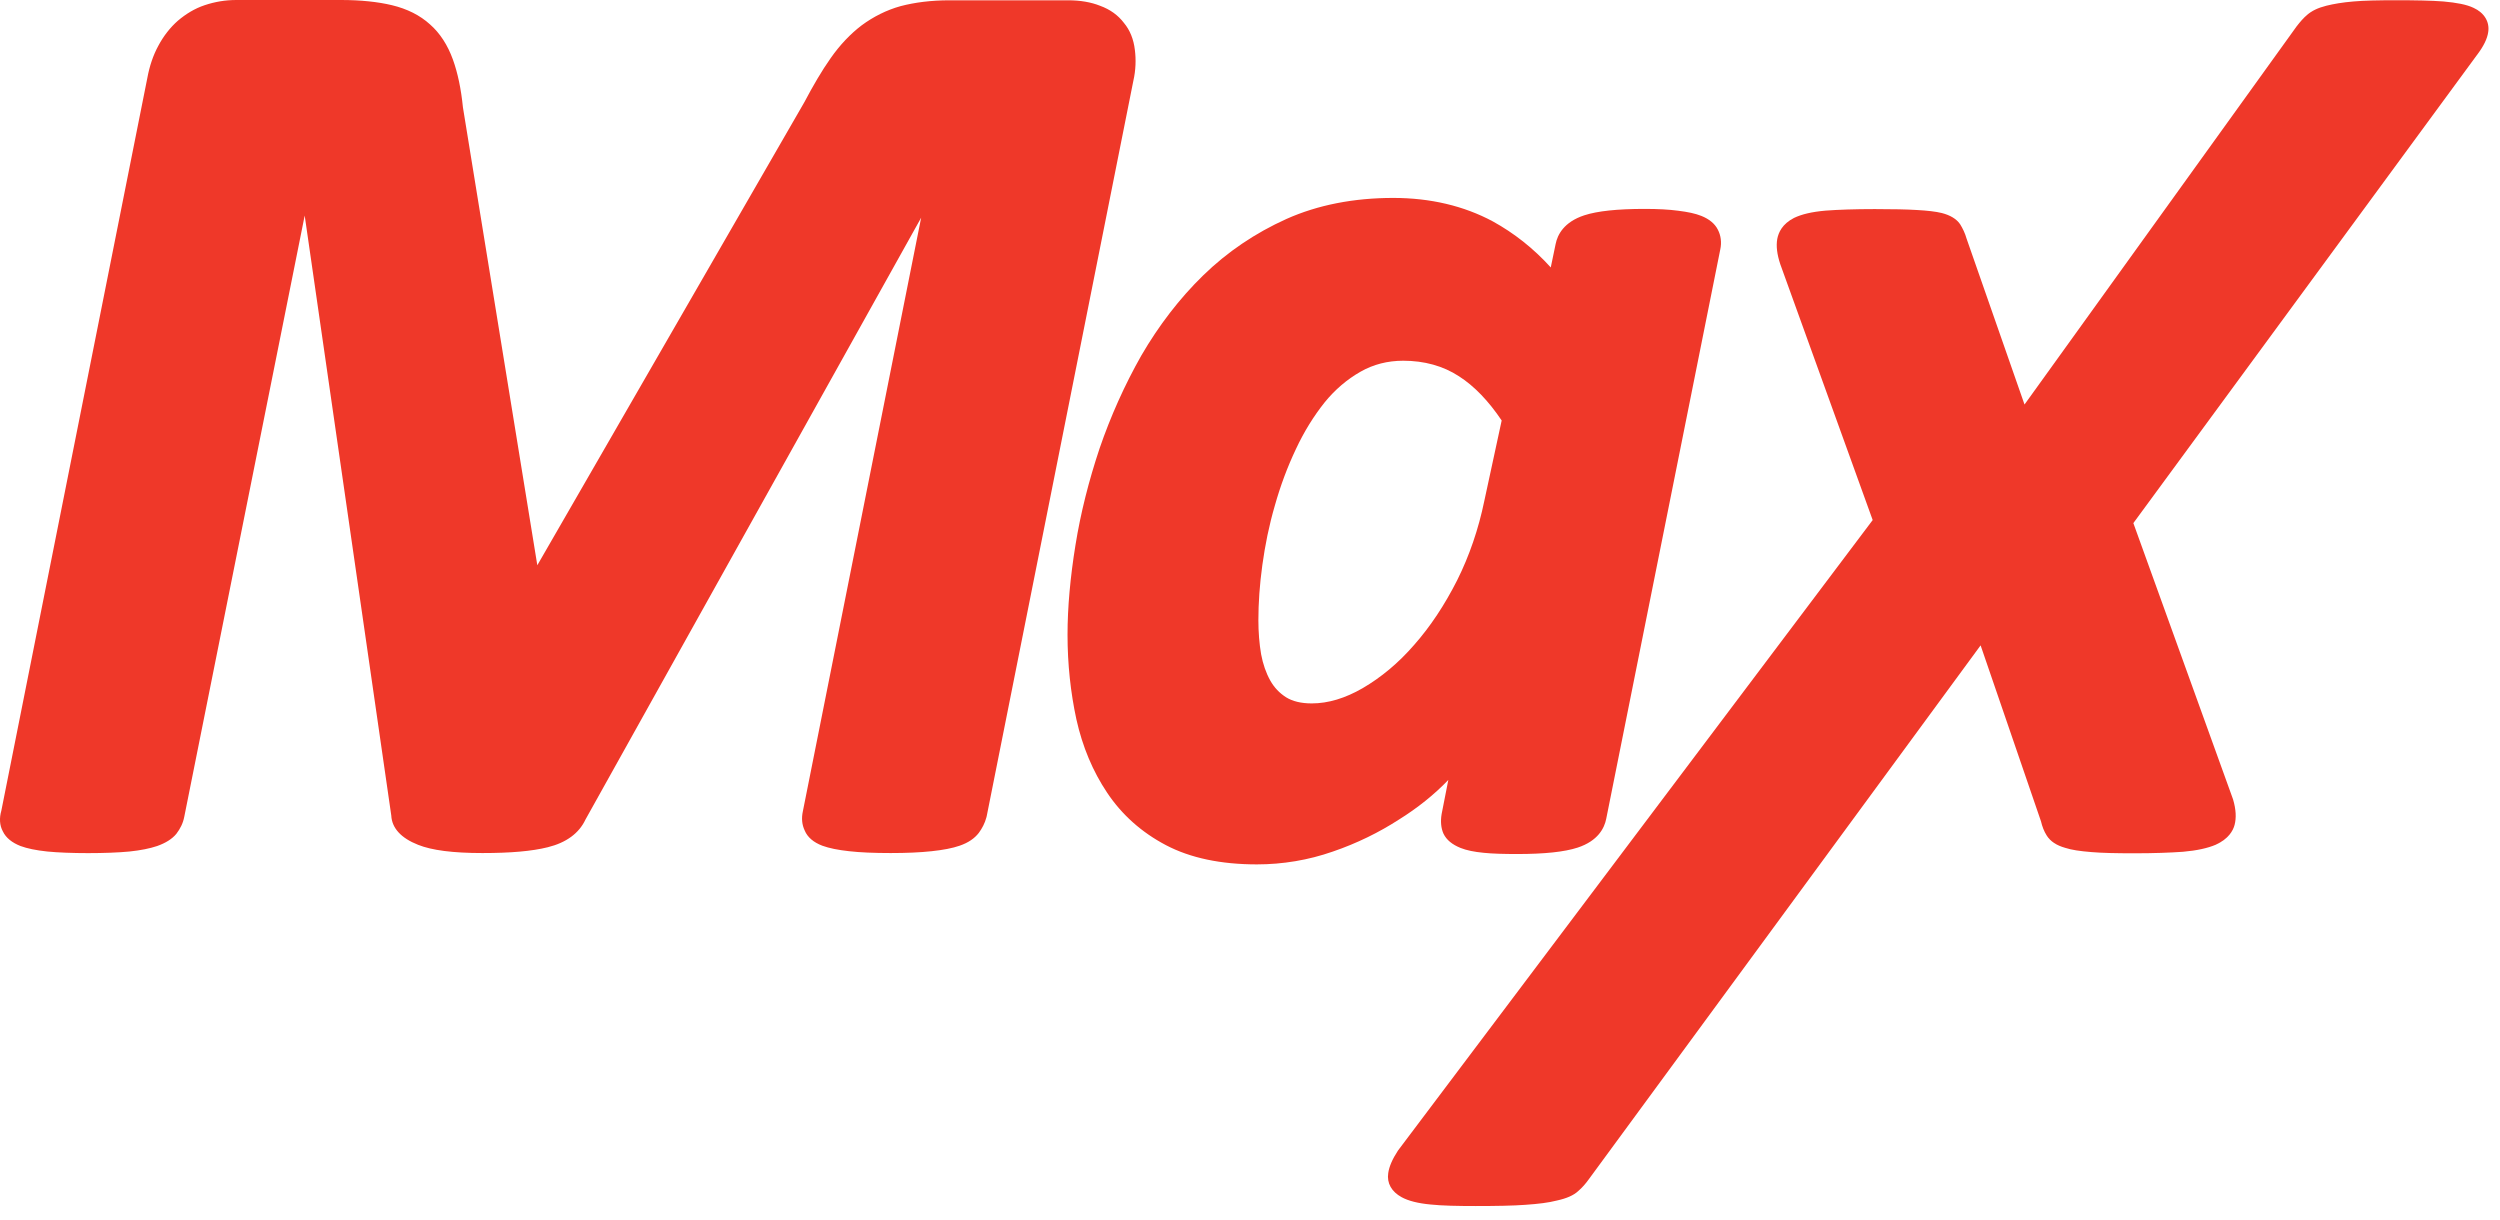 <svg width="82" height="40" viewBox="0 0 82 40" fill="none" xmlns="http://www.w3.org/2000/svg">
<path d="M37.224 1.64C37.184 1.29 37.064 0.99 36.864 0.75C36.674 0.5 36.414 0.31 36.084 0.19C35.784 0.07 35.434 0.01 35.034 0.01H31.144C30.534 0.01 30.004 0.08 29.544 0.2C29.074 0.33 28.644 0.55 28.264 0.83C27.894 1.11 27.544 1.48 27.244 1.91C26.954 2.32 26.664 2.82 26.384 3.35L17.624 18.54L15.184 3.52C15.124 2.92 15.014 2.39 14.854 1.95C14.684 1.48 14.434 1.09 14.104 0.8C13.774 0.5 13.354 0.29 12.854 0.17C12.394 0.06 11.834 0 11.184 0H7.754C7.384 0 7.044 0.06 6.714 0.17C6.384 0.28 6.094 0.46 5.834 0.68C5.584 0.9 5.364 1.18 5.194 1.5C5.024 1.81 4.904 2.17 4.834 2.55L0.044 26.59C-0.026 26.83 -0.016 27.07 0.094 27.27C0.194 27.48 0.394 27.64 0.674 27.75C0.894 27.83 1.174 27.89 1.554 27.93C2.254 28 3.524 28 4.244 27.93C4.624 27.89 4.914 27.83 5.154 27.75C5.434 27.65 5.644 27.52 5.784 27.35C5.914 27.18 6.004 27 6.044 26.79L9.994 7.07L12.834 26.75C12.854 27.16 13.154 27.49 13.714 27.71C14.164 27.89 14.854 27.98 15.824 27.98C16.744 27.98 17.444 27.92 17.964 27.79C18.574 27.64 18.994 27.33 19.204 26.88L30.214 7.14L26.334 26.61C26.284 26.84 26.304 27.05 26.394 27.24C26.484 27.46 26.684 27.63 26.974 27.74C27.194 27.82 27.484 27.88 27.854 27.92C28.204 27.96 28.664 27.98 29.214 27.98C29.734 27.98 30.184 27.96 30.554 27.92C30.934 27.88 31.244 27.82 31.474 27.74C31.764 27.64 31.964 27.5 32.104 27.32C32.214 27.17 32.304 27 32.354 26.81C32.354 26.8 32.364 26.78 32.364 26.77L37.174 2.65C37.254 2.3 37.264 1.95 37.224 1.64Z" fill="#EF3829"/>
<path d="M47.505 25.582L47.285 26.702C47.245 26.942 47.265 27.162 47.345 27.342C47.445 27.552 47.635 27.702 47.905 27.812C48.105 27.892 48.355 27.942 48.665 27.972C48.955 28.002 49.325 28.012 49.765 28.012C50.665 28.012 51.315 27.942 51.745 27.802C52.415 27.582 52.625 27.162 52.685 26.852L56.425 8.182C56.475 7.952 56.445 7.722 56.345 7.532C56.245 7.332 56.055 7.182 55.805 7.082C55.605 7.002 55.365 6.952 55.045 6.912C54.745 6.872 54.385 6.852 53.945 6.852C53.045 6.852 52.395 6.922 51.965 7.062C51.295 7.282 51.085 7.702 51.025 8.002L50.865 8.772C50.295 8.142 49.655 7.642 48.965 7.262C48.015 6.752 46.915 6.492 45.695 6.492C44.405 6.492 43.225 6.722 42.195 7.182C41.175 7.642 40.255 8.262 39.465 9.032C38.685 9.792 38.005 10.682 37.435 11.662C36.885 12.632 36.425 13.662 36.065 14.712C35.715 15.762 35.445 16.822 35.275 17.882C35.105 18.932 35.015 19.922 35.015 20.822C35.015 21.782 35.115 22.712 35.305 23.592C35.505 24.492 35.845 25.302 36.315 26.002C36.795 26.722 37.445 27.302 38.245 27.722C39.045 28.142 40.045 28.352 41.225 28.352C42.075 28.352 42.915 28.212 43.715 27.932C44.505 27.662 45.235 27.302 45.885 26.882C46.495 26.502 47.045 26.062 47.505 25.582ZM48.685 16.432C48.495 17.352 48.195 18.232 47.795 19.032C47.385 19.842 46.915 20.552 46.385 21.152C45.865 21.752 45.295 22.222 44.695 22.572C44.125 22.902 43.565 23.072 43.025 23.072C42.675 23.072 42.395 23.002 42.185 22.872C41.965 22.732 41.795 22.552 41.665 22.322C41.525 22.072 41.425 21.782 41.365 21.462C41.305 21.112 41.275 20.732 41.275 20.342C41.275 19.792 41.315 19.182 41.405 18.532C41.495 17.882 41.625 17.232 41.815 16.582C41.995 15.942 42.225 15.322 42.505 14.732C42.775 14.152 43.095 13.642 43.445 13.202C43.785 12.782 44.185 12.442 44.625 12.192C45.045 11.952 45.515 11.832 46.025 11.832C46.715 11.832 47.335 12.002 47.855 12.342C48.355 12.662 48.825 13.152 49.255 13.792L48.685 16.432Z" fill="#EF3829"/>
<path d="M81.614 1.048C81.664 0.718 81.484 0.418 81.134 0.258C80.904 0.148 80.584 0.088 80.144 0.048C79.754 0.018 79.234 0.008 78.584 0.008C78.004 0.008 77.534 0.018 77.194 0.048C76.834 0.078 76.544 0.128 76.304 0.188C76.024 0.258 75.824 0.358 75.674 0.488C75.554 0.588 75.444 0.718 75.334 0.858L66.404 13.268L64.504 7.828C64.454 7.648 64.374 7.488 64.294 7.358C64.174 7.178 63.964 7.058 63.694 6.988C63.494 6.938 63.224 6.908 62.874 6.888C62.544 6.868 62.084 6.858 61.494 6.858C60.834 6.858 60.284 6.878 59.884 6.908C59.424 6.948 59.094 7.028 58.844 7.148C58.454 7.348 58.334 7.628 58.294 7.838C58.254 8.068 58.284 8.338 58.394 8.668L61.424 17.058L45.854 37.738C45.664 38.028 45.564 38.268 45.534 38.478C45.484 38.808 45.644 39.088 45.974 39.268C46.194 39.388 46.504 39.468 46.924 39.508C47.304 39.548 47.804 39.558 48.404 39.558C49.074 39.558 49.624 39.548 50.034 39.518C50.464 39.488 50.794 39.448 51.064 39.378C51.384 39.308 51.614 39.208 51.764 39.068C51.894 38.958 52.014 38.818 52.114 38.678L64.964 21.168L66.944 26.938C66.984 27.108 67.044 27.268 67.134 27.408C67.254 27.598 67.454 27.728 67.734 27.808C67.944 27.878 68.224 27.918 68.594 27.948C68.944 27.978 69.404 27.988 70.004 27.988C70.644 27.988 71.184 27.968 71.604 27.938C72.064 27.898 72.414 27.818 72.674 27.708C73.094 27.518 73.244 27.248 73.294 27.058C73.354 26.828 73.344 26.558 73.244 26.218L69.974 17.158L81.234 1.818C81.464 1.518 81.584 1.268 81.614 1.048Z" fill="#EF3829"/>
</svg>
